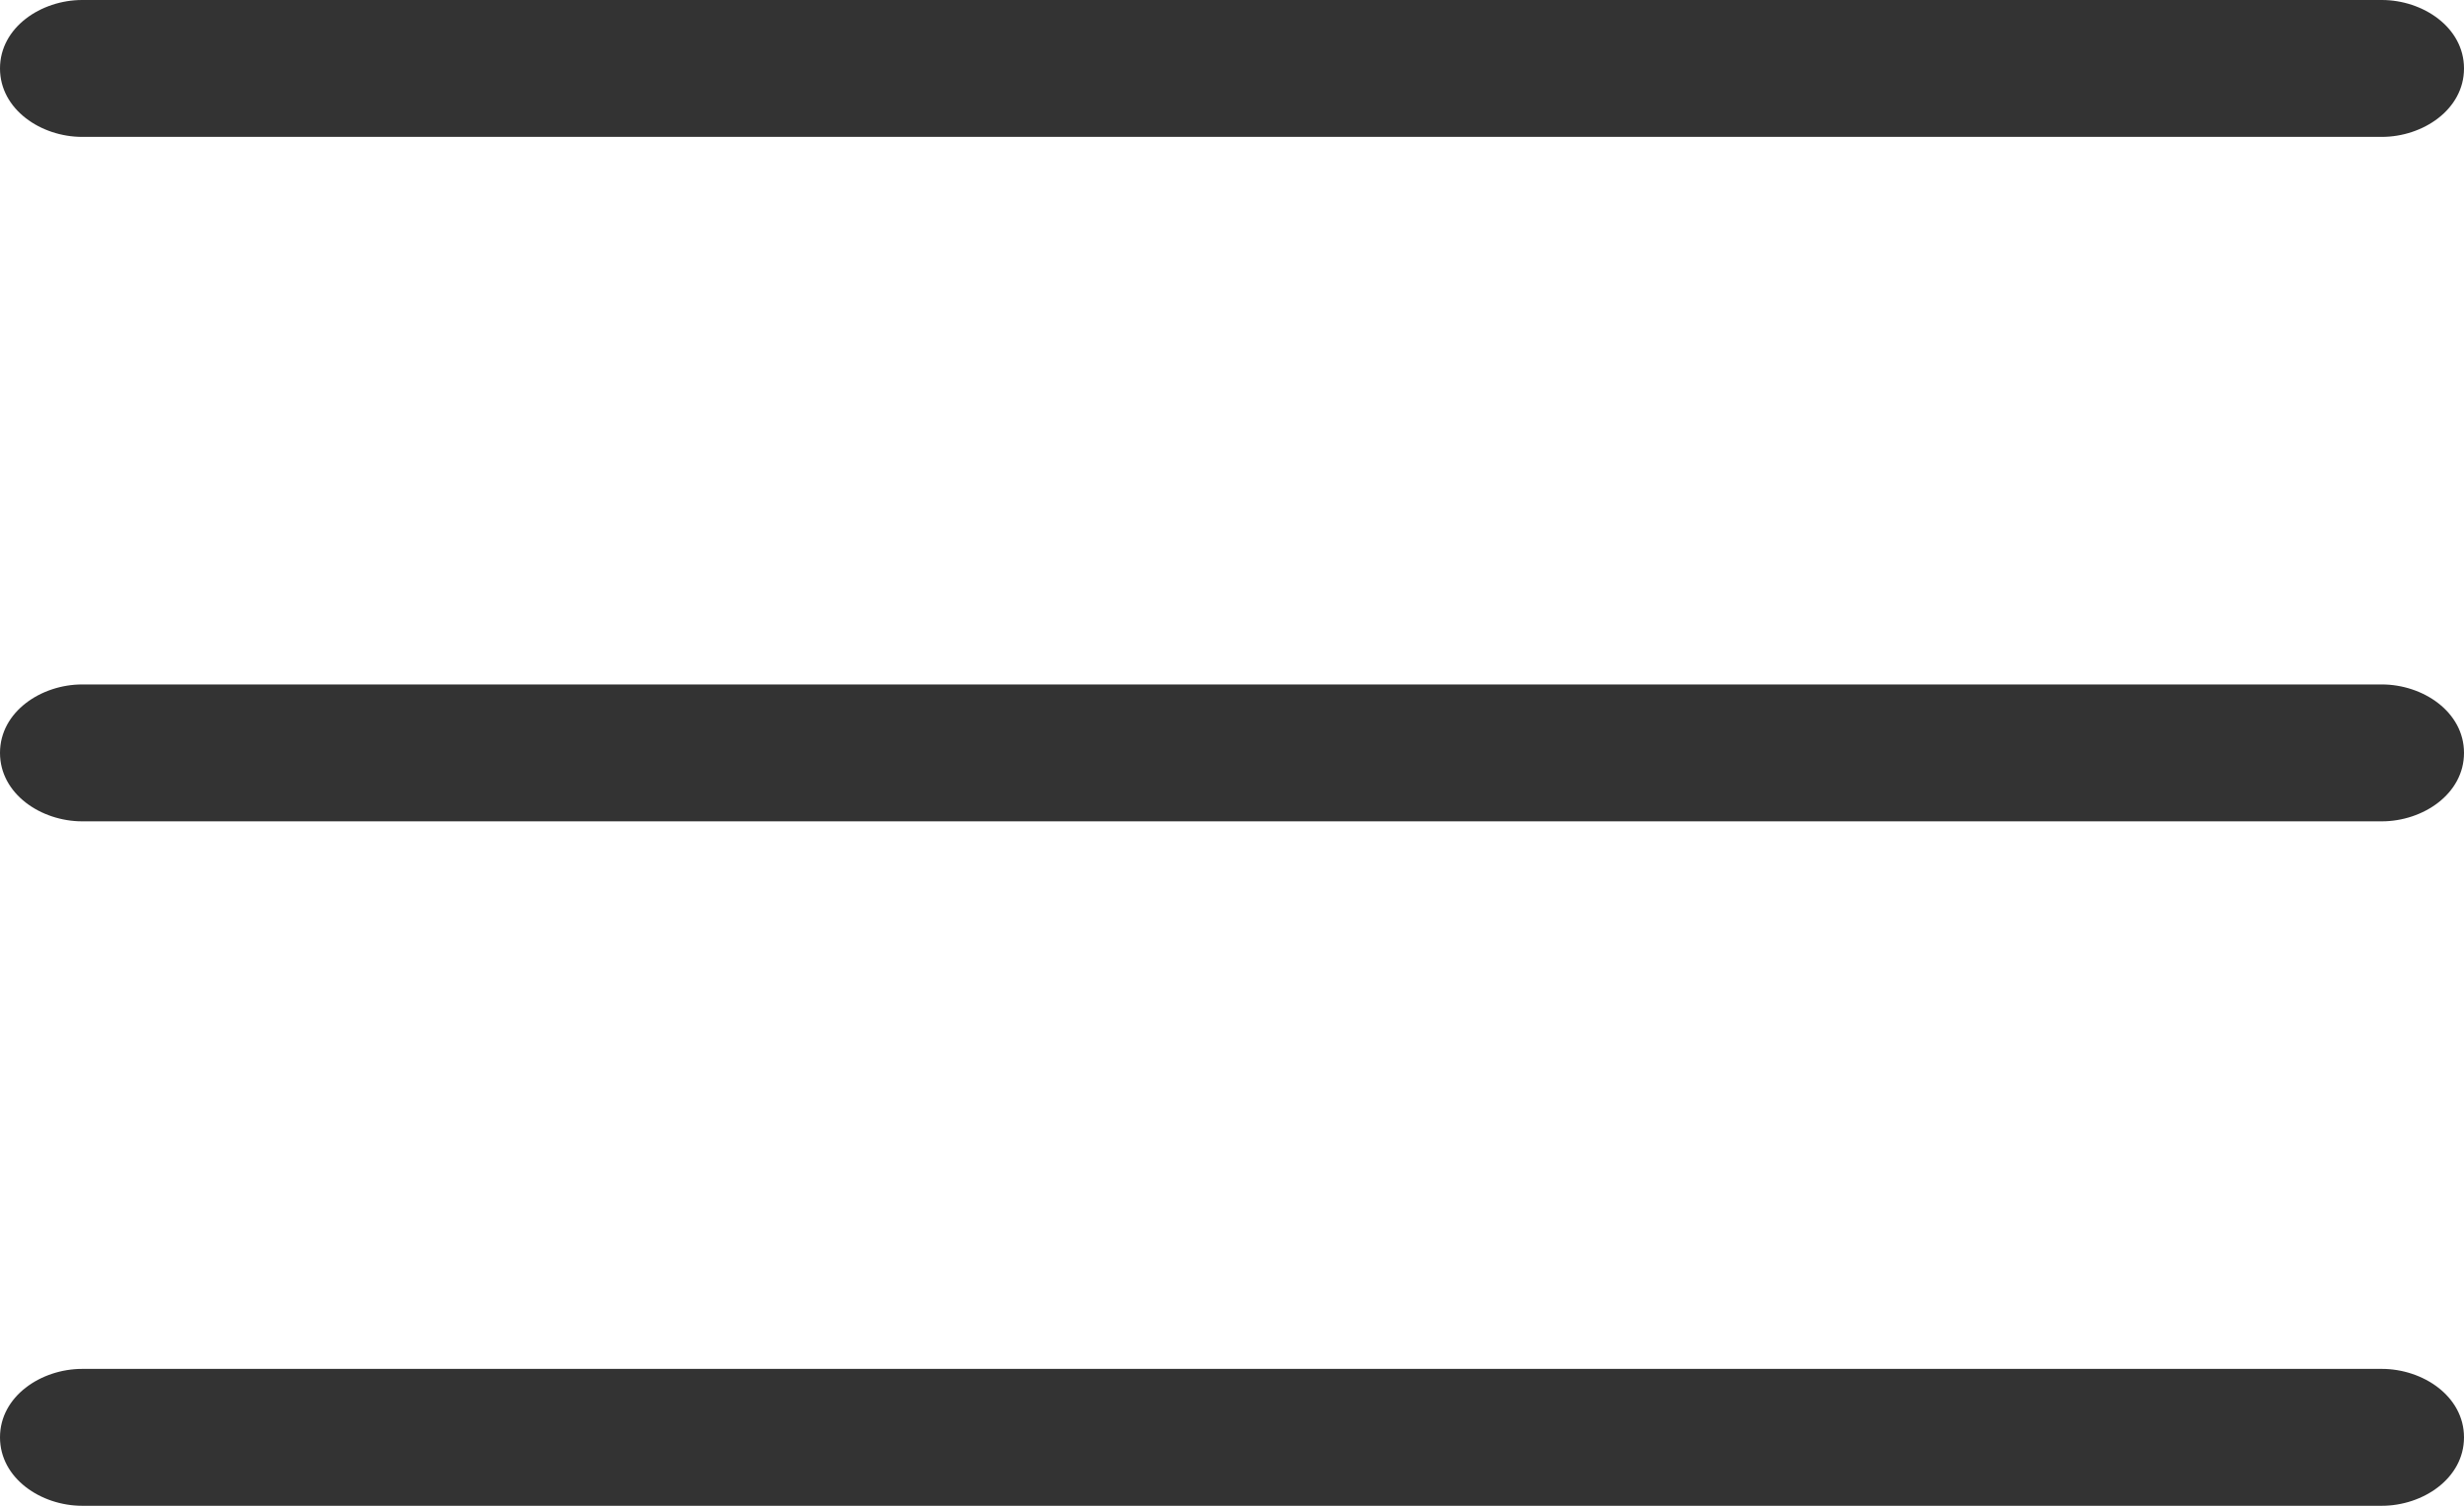 <?xml version="1.0" encoding="utf-8"?>
<!-- Generator: Adobe Illustrator 21.1.0, SVG Export Plug-In . SVG Version: 6.00 Build 0)  -->
<svg version="1.1" id="Layer_1" xmlns:sketch="http://www.bohemiancoding.com/sketch/ns"
	 xmlns="http://www.w3.org/2000/svg" xmlns:xlink="http://www.w3.org/1999/xlink" x="0px" y="0px" viewBox="0 0 18 11"
	 style="enable-background:new 0 0 18 11;" xml:space="preserve">
<style type="text/css">
	.st0{fill:#333333;}
	.st1{fill:none;}
</style>
<title>editor_list_view_hambuger_menu_outline_stroke</title>
<description>Created with Sketch.</description>
<g sketch:type="MSPage">
	<g>
		<g sketch:type="MSShapeGroup">
			<path id="a" class="st0" d="M0,0.5C0,0.8,0.3,1,0.6,1h16.8C17.7,1,18,0.8,18,0.5C18,0.2,17.7,0,17.4,0H0.6C0.3,0,0,0.2,0,0.5z
				 M0,5.5C0,5.8,0.3,6,0.6,6h16.8C17.7,6,18,5.8,18,5.5C18,5.2,17.7,5,17.4,5H0.6C0.3,5,0,5.2,0,5.5z M0,10.5C0,10.8,0.3,11,0.6,11
				h16.8c0.3,0,0.6-0.2,0.6-0.5c0-0.3-0.3-0.5-0.6-0.5H0.6C0.3,10,0,10.2,0,10.5z"/>
		</g>
		<g>
			<path id="a_1_" class="st1" d="M0,0.5C0,0.8,0.3,1,0.6,1h16.8C17.7,1,18,0.8,18,0.5C18,0.2,17.7,0,17.4,0H0.6C0.3,0,0,0.2,0,0.5z
				 M0,5.5C0,5.8,0.3,6,0.6,6h16.8C17.7,6,18,5.8,18,5.5C18,5.2,17.7,5,17.4,5H0.6C0.3,5,0,5.2,0,5.5z M0,10.5C0,10.8,0.3,11,0.6,11
				h16.8c0.3,0,0.6-0.2,0.6-0.5c0-0.3-0.3-0.5-0.6-0.5H0.6C0.3,10,0,10.2,0,10.5z"/>
		</g>
	</g>
</g>
</svg>
